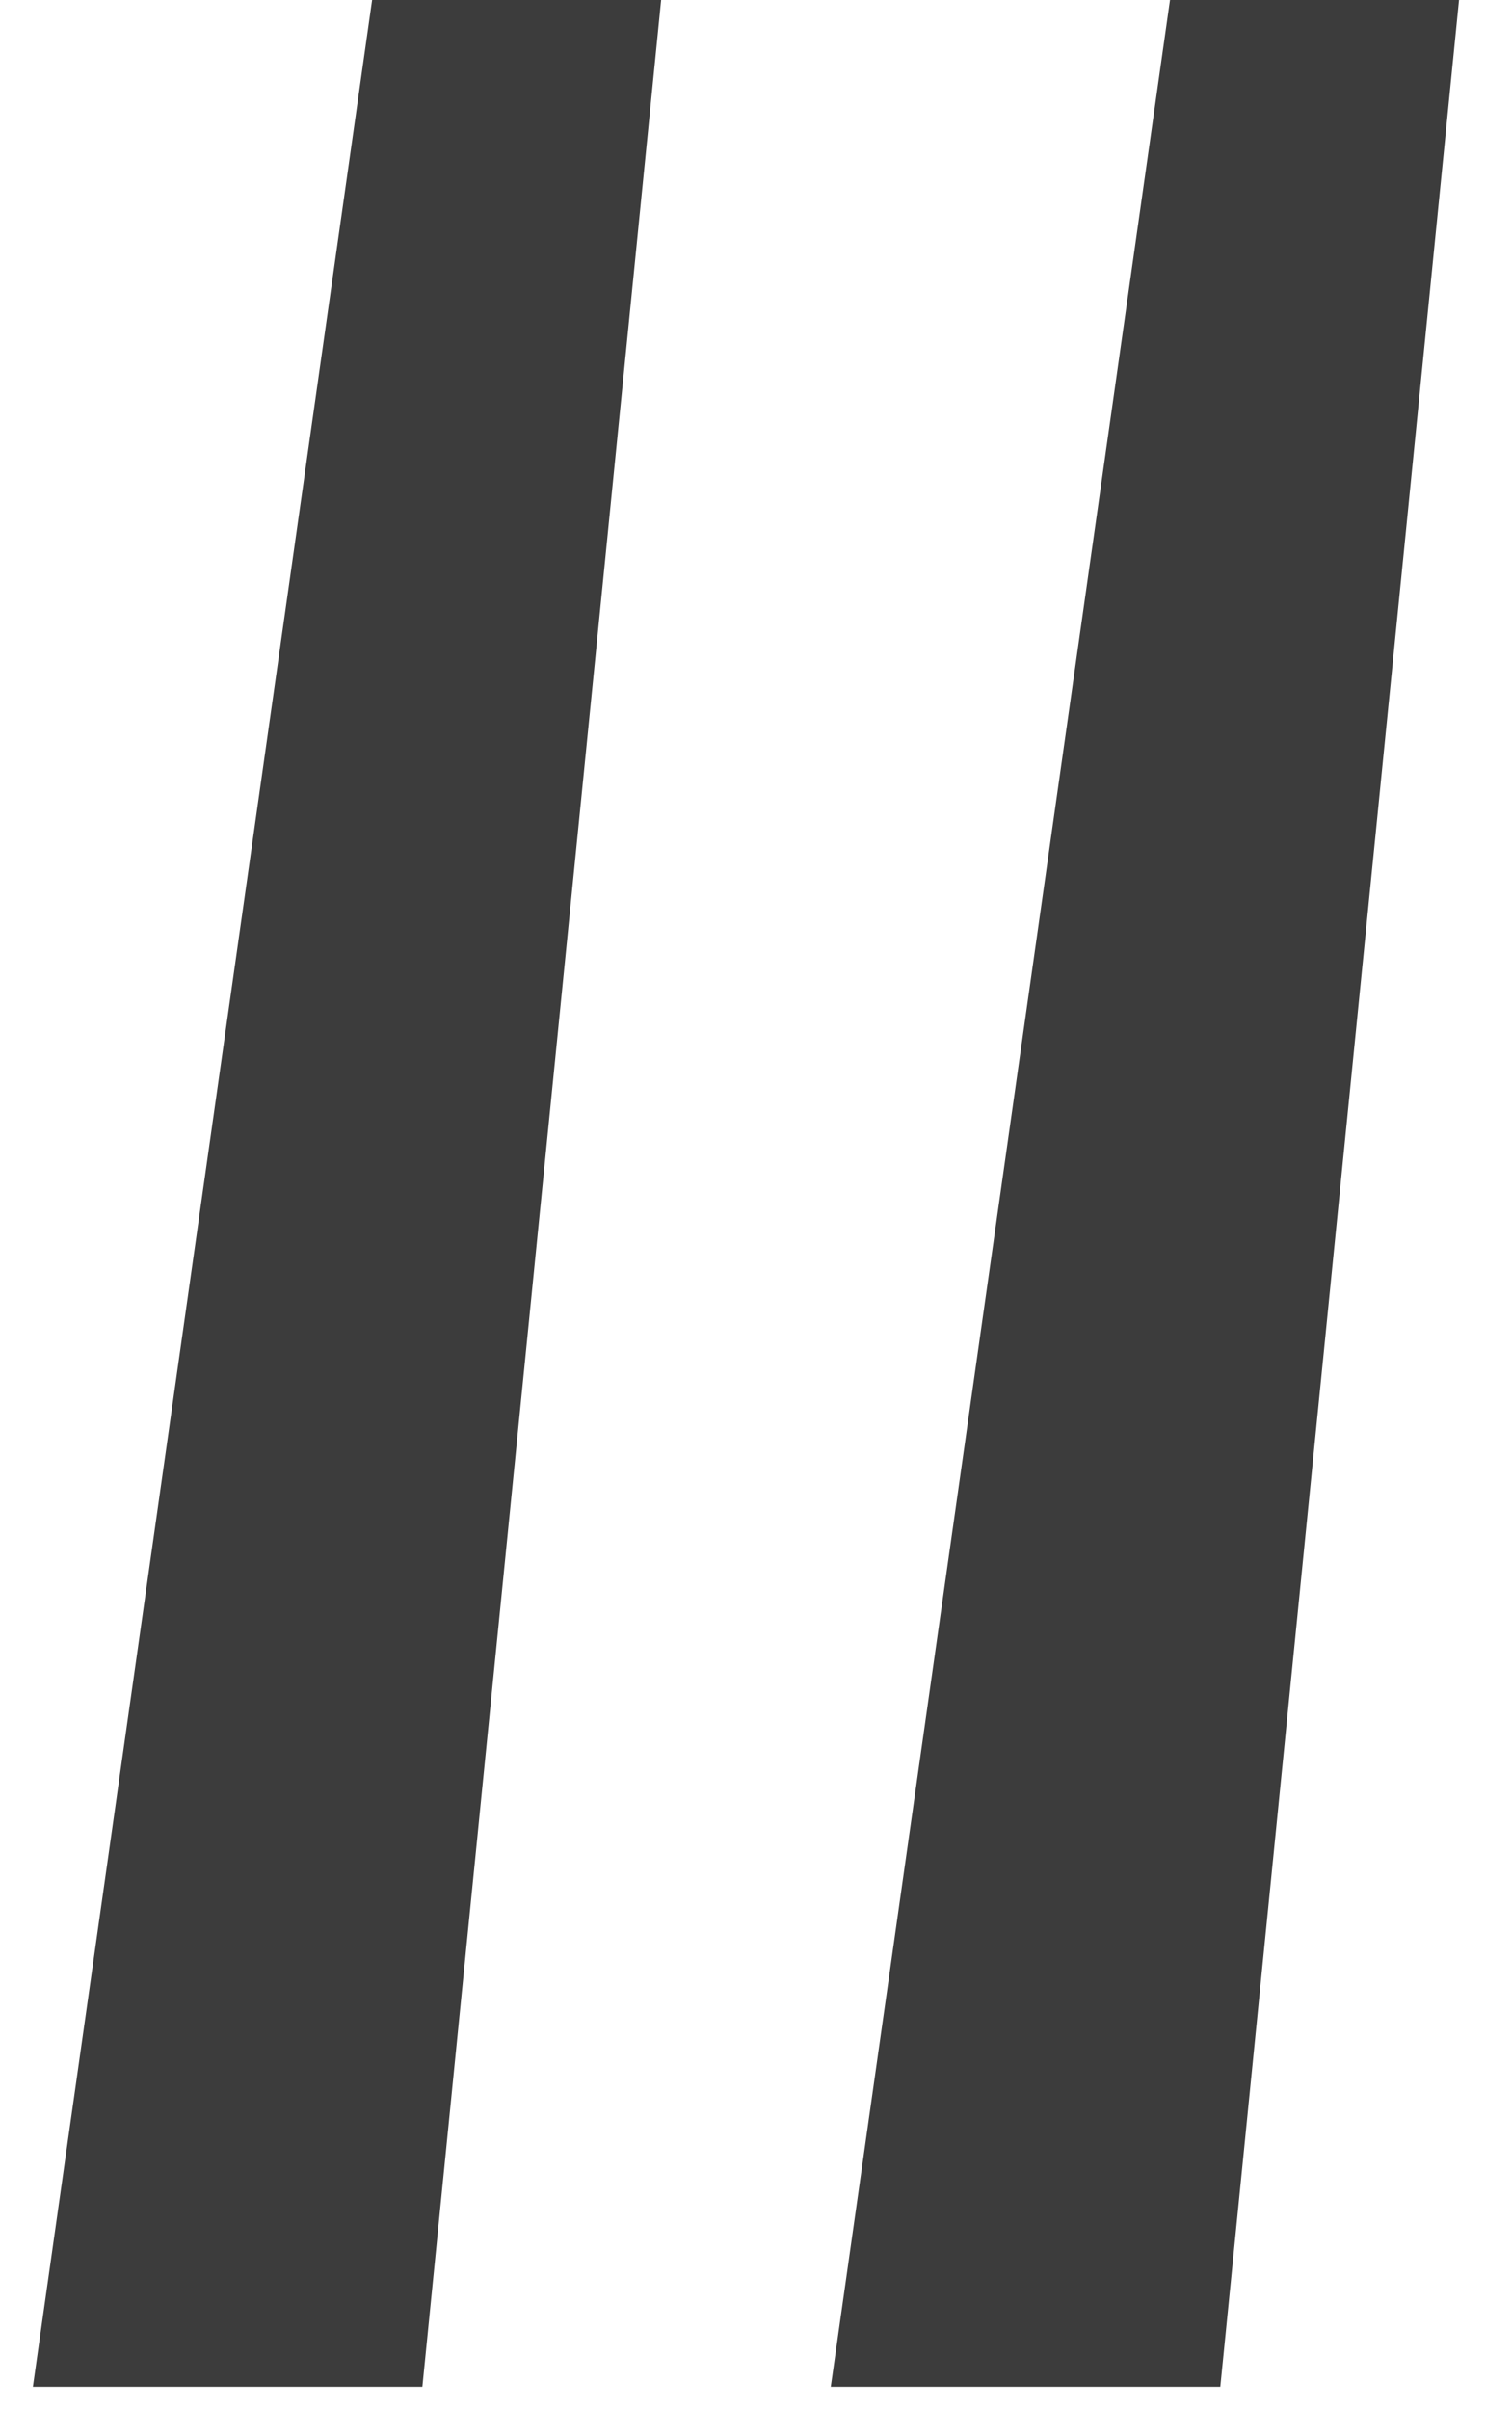 <svg width="27" height="43" viewBox="0 0 27 43" fill="none" xmlns="http://www.w3.org/2000/svg">
<path d="M0.587 42.599H7.542L11.806 0H6.645L0.587 42.599ZM14.835 42.599H21.791L26.054 0H20.893L14.835 42.599Z" fill="#3C3C3C"/>
</svg>
